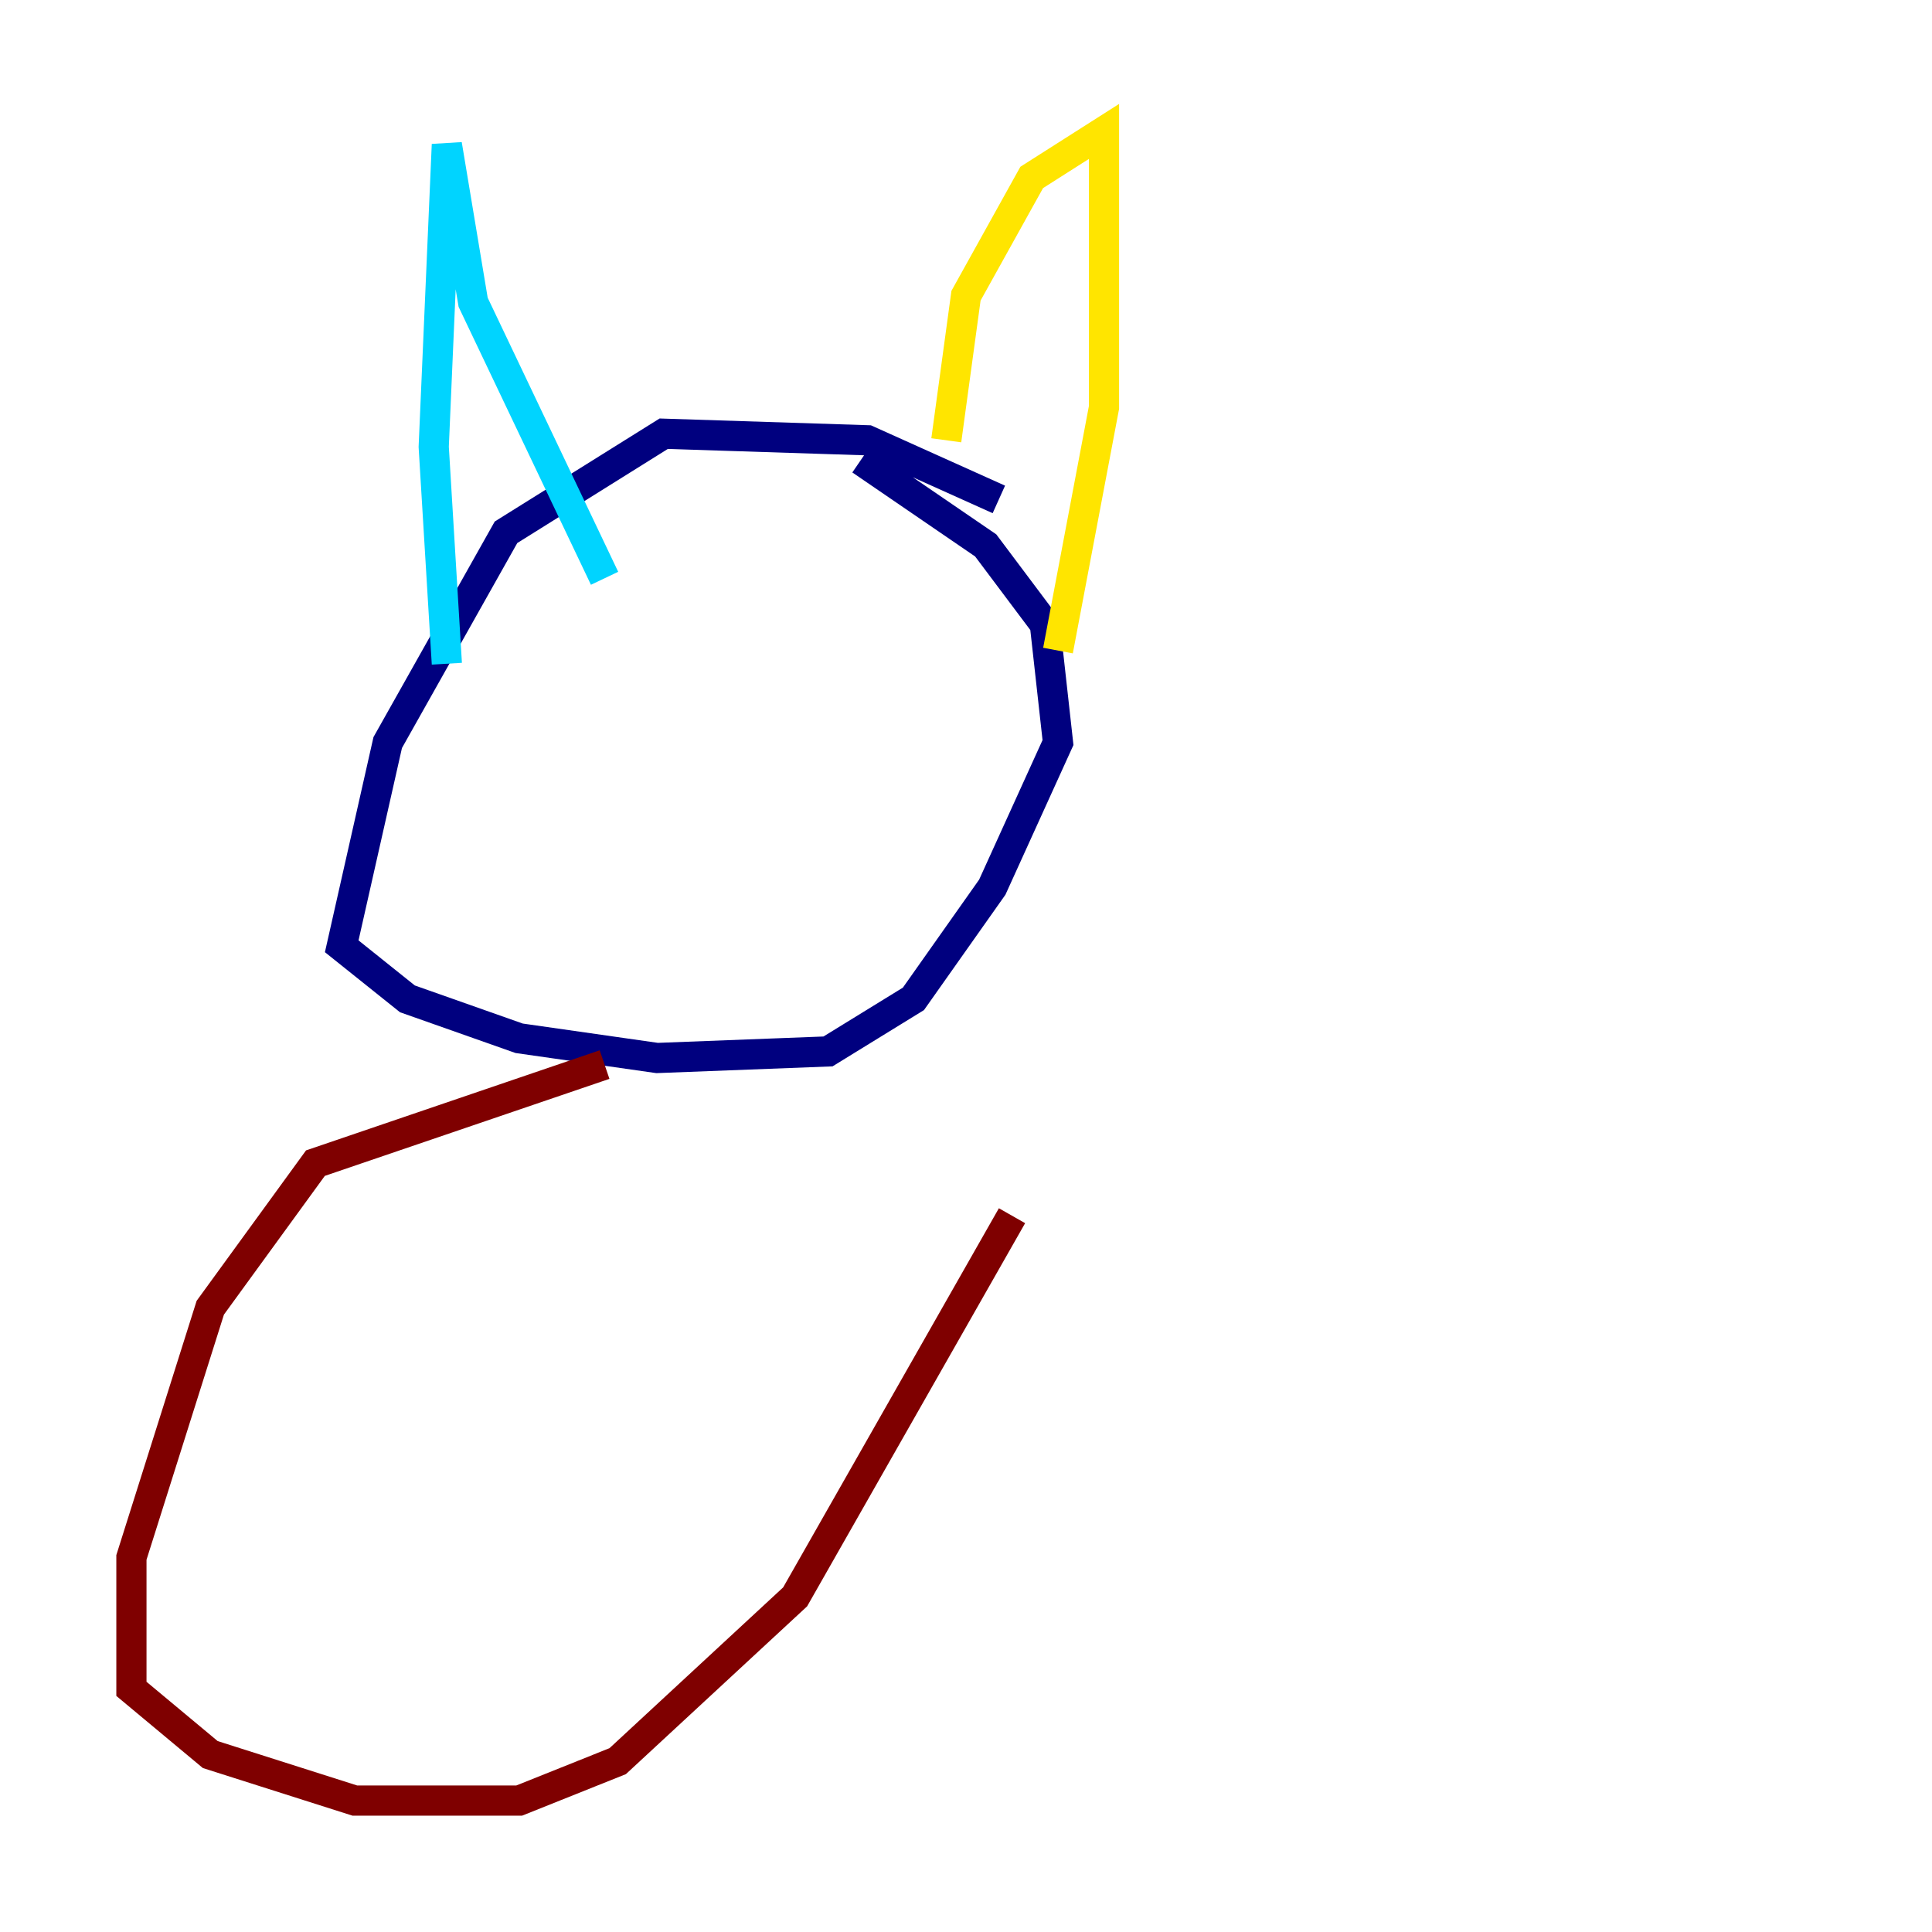 <?xml version="1.0" encoding="utf-8" ?>
<svg baseProfile="tiny" height="128" version="1.2" viewBox="0,0,128,128" width="128" xmlns="http://www.w3.org/2000/svg" xmlns:ev="http://www.w3.org/2001/xml-events" xmlns:xlink="http://www.w3.org/1999/xlink"><defs /><polyline fill="none" points="66.177,33.088 57.469,29.17 43.973,28.735 33.524,35.265 25.687,49.197 22.64,62.694 26.993,66.177 34.395,68.789 43.537,70.095 54.857,69.66 60.517,66.177 65.742,58.776 70.095,49.197 69.225,41.361 65.306,36.136 57.034,30.476" stroke="#00007f" stroke-width="2" /><polyline fill="none" points="29.605,43.973 28.735,29.605 29.605,9.578 31.347,20.027 40.054,38.313" stroke="#00d4ff" stroke-width="2" /><polyline fill="none" points="62.694,29.17 64.0,19.592 68.354,11.755 73.143,8.707 73.143,26.993 70.095,43.102" stroke="#ffe500" stroke-width="2" /><polyline fill="none" points="40.054,70.531 20.898,77.061 13.932,86.639 8.707,103.184 8.707,111.891 13.932,116.245 23.51,119.293 34.395,119.293 40.925,116.68 52.68,105.796 67.048,80.544" stroke="#7f0000" stroke-width="2" /></svg>